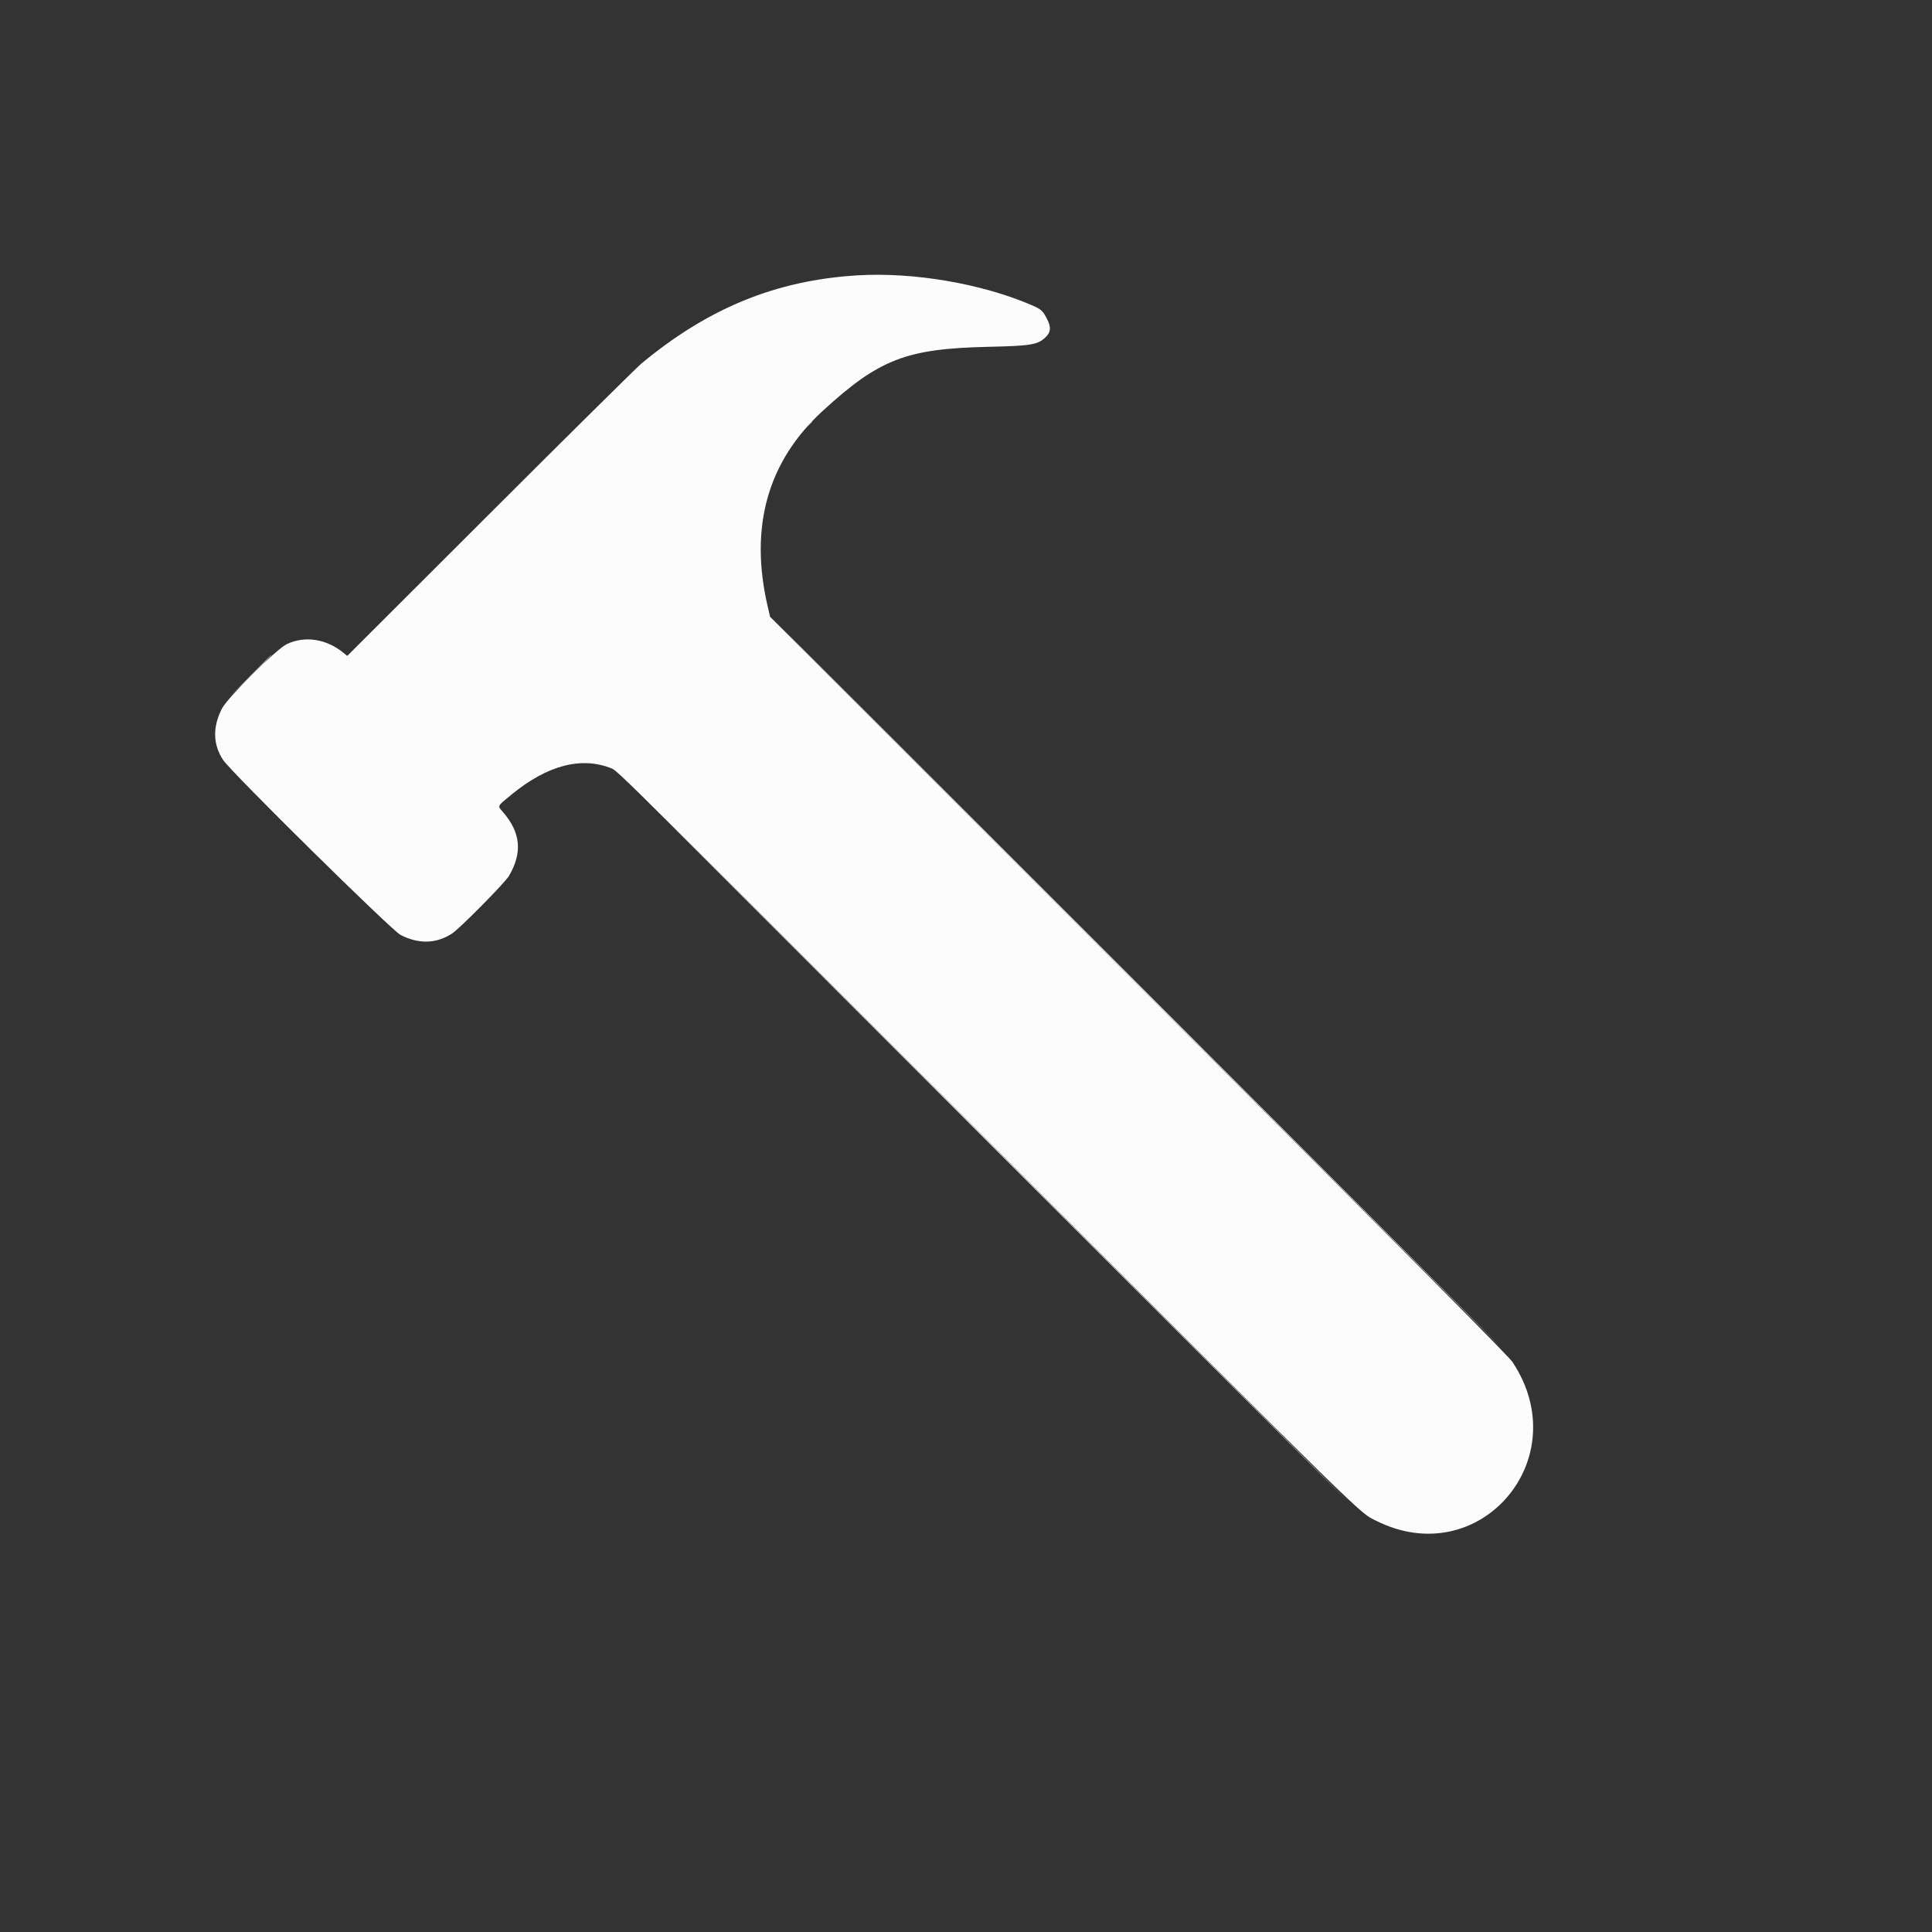 <svg id="svg" version="1.1" xmlns="http://www.w3.org/2000/svg" xmlns:xlink="http://www.w3.org/1999/xlink" width="400" height="400" viewBox="0, 0, 400,400"><rect x="0" y="0" width="400" height="400" fill="#333333" stroke="none"/><g id="svgg"><path id="path0" d="M177.400 57.015 C 160.603 58.067,146.657 63.773,132.800 75.265 C 131.865 76.041,117.778 89.979,101.496 106.238 L 71.892 135.801 71.160 135.198 C 67.616 132.276,63.160 131.574,59.400 133.344 C 57.267 134.347,47.106 144.439,45.951 146.700 C 43.999 150.521,44.080 154.133,46.189 157.338 C 47.847 159.857,81.066 192.616,82.925 193.565 C 86.724 195.504,90.327 195.405,93.600 193.272 C 95.203 192.227,104.540 182.776,105.372 181.356 C 108.201 176.525,107.818 172.388,104.149 168.144 C 102.960 166.768,102.841 167.016,105.900 164.508 C 113.339 158.409,120.393 156.571,126.644 159.100 C 127.865 159.594,130.009 161.716,204.200 235.881 C 284.457 316.109,281.343 313.061,284.900 314.848 C 306.262 325.577,326.476 302.072,313.149 282.000 C 312.357 280.808,296.489 264.827,235.796 204.100 L 159.439 127.700 158.929 125.500 C 155.121 109.069,158.941 95.515,170.318 85.083 C 182.021 74.354,187.624 72.184,204.600 71.806 C 213.365 71.611,214.762 71.388,216.369 69.927 C 217.548 68.855,217.667 67.787,216.798 66.082 C 215.905 64.331,215.573 64.029,213.592 63.175 C 203.219 58.703,189.025 56.287,177.400 57.015 " stroke="none" fill="#fcfcfc" fill-rule="evenodd"></path><path id="path1" d="M167.389 87.950 L 166.700 88.700 167.450 88.011 C 168.148 87.369,168.292 87.200,168.139 87.200 C 168.106 87.200,167.768 87.538,167.389 87.950 M235.300 203.600 C 276.990 245.290,311.145 279.400,311.200 279.400 C 311.255 279.400,277.190 245.290,235.500 203.600 C 193.810 161.910,159.655 127.800,159.600 127.800 C 159.545 127.800,193.610 161.910,235.300 203.600 M51.798 139.950 L 47.500 144.300 51.850 140.002 C 54.242 137.638,56.200 135.680,56.200 135.652 C 56.200 135.510,55.792 135.908,51.798 139.950 M203.500 235.400 C 245.190 277.090,279.345 311.200,279.400 311.200 C 279.455 311.200,245.390 277.090,203.700 235.400 C 162.010 193.710,127.855 159.600,127.800 159.600 C 127.745 159.600,161.810 193.710,203.500 235.400 " stroke="none" fill="#e4e4e4" fill-rule="evenodd"></path></g></svg>